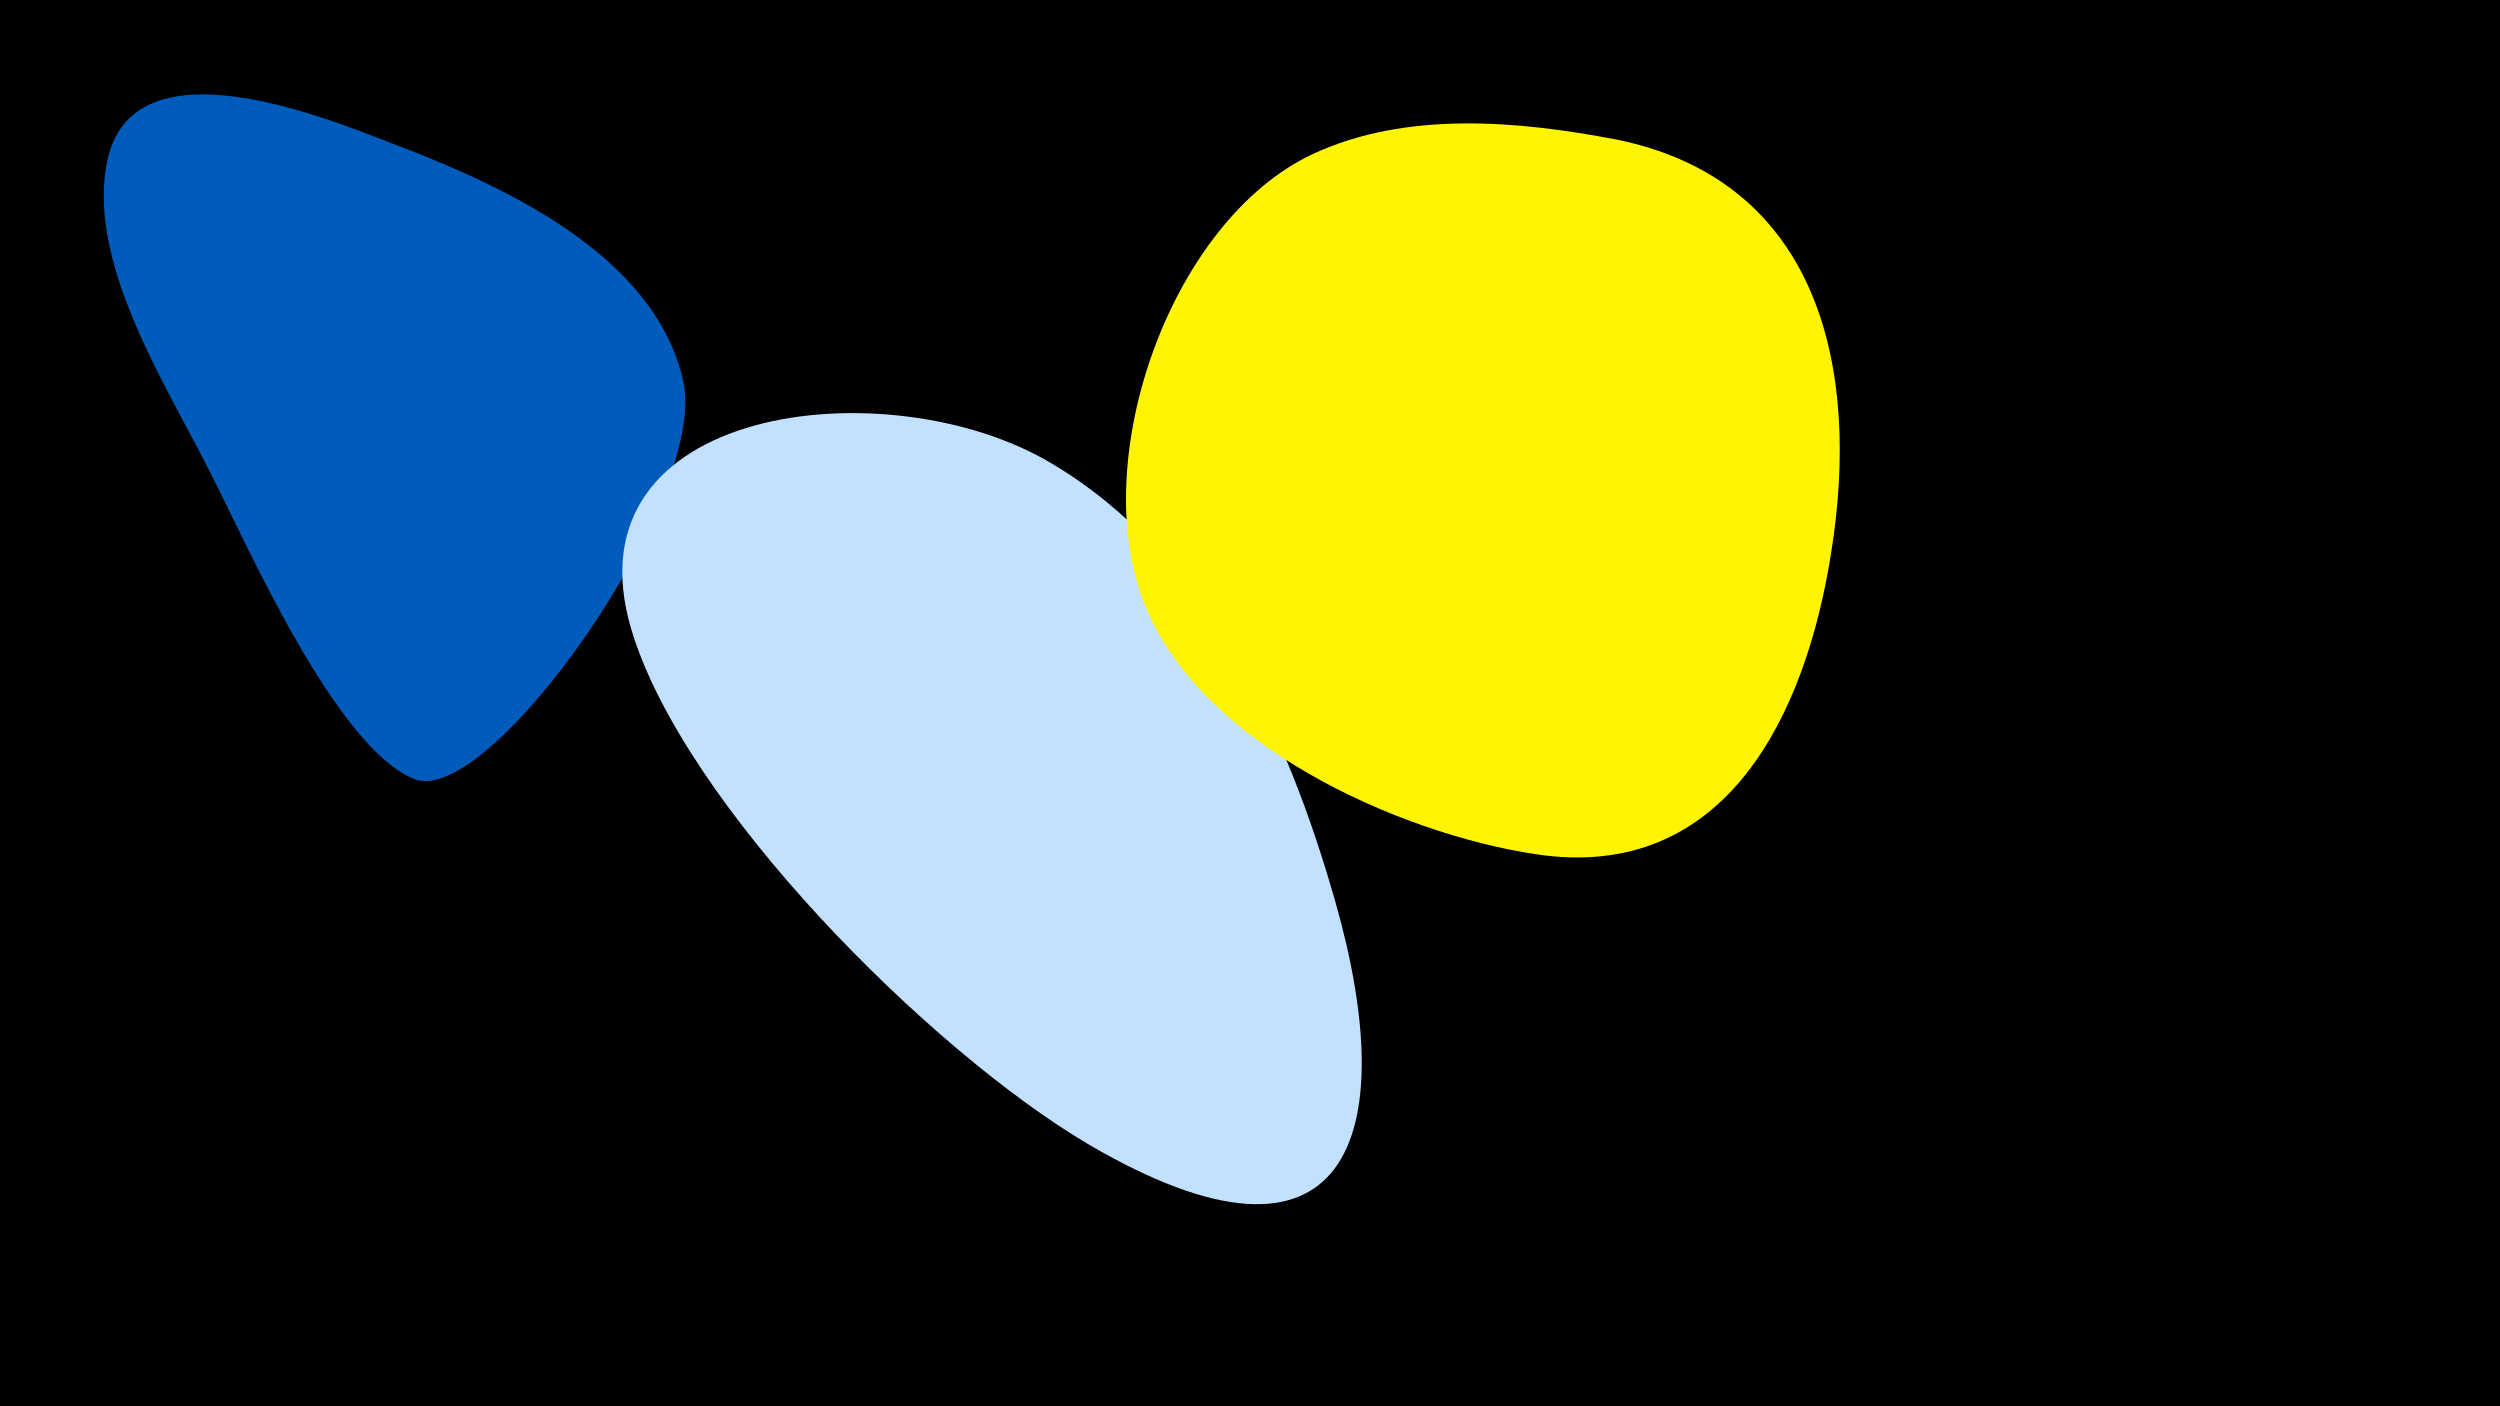 <svg width="1200" height="675" viewBox="-500 -500 1200 675" xmlns="http://www.w3.org/2000/svg"><path d="M-500-500h1200v675h-1200z" fill="#000"/><path d="M-314-432c-31-12-120-48-134 7-12 49 28 110 49 152 17 33 60 132 98 147 36 14 141-135 129-191-14-62-89-95-142-115z"  fill="#005bbb" /><path d="M141-67c-23-81-62-167-137-211-78-46-233-28-201 80 25 84 143 202 219 247 126 74 151-4 119-116z"  fill="#c2e1ff" /><path d="M276-433c-47-9-101-14-146 7-68 32-108 146-81 215 26 68 122 111 188 121 92 14 130-68 142-145 14-87-5-178-103-198z"  fill="#fff500" /></svg>